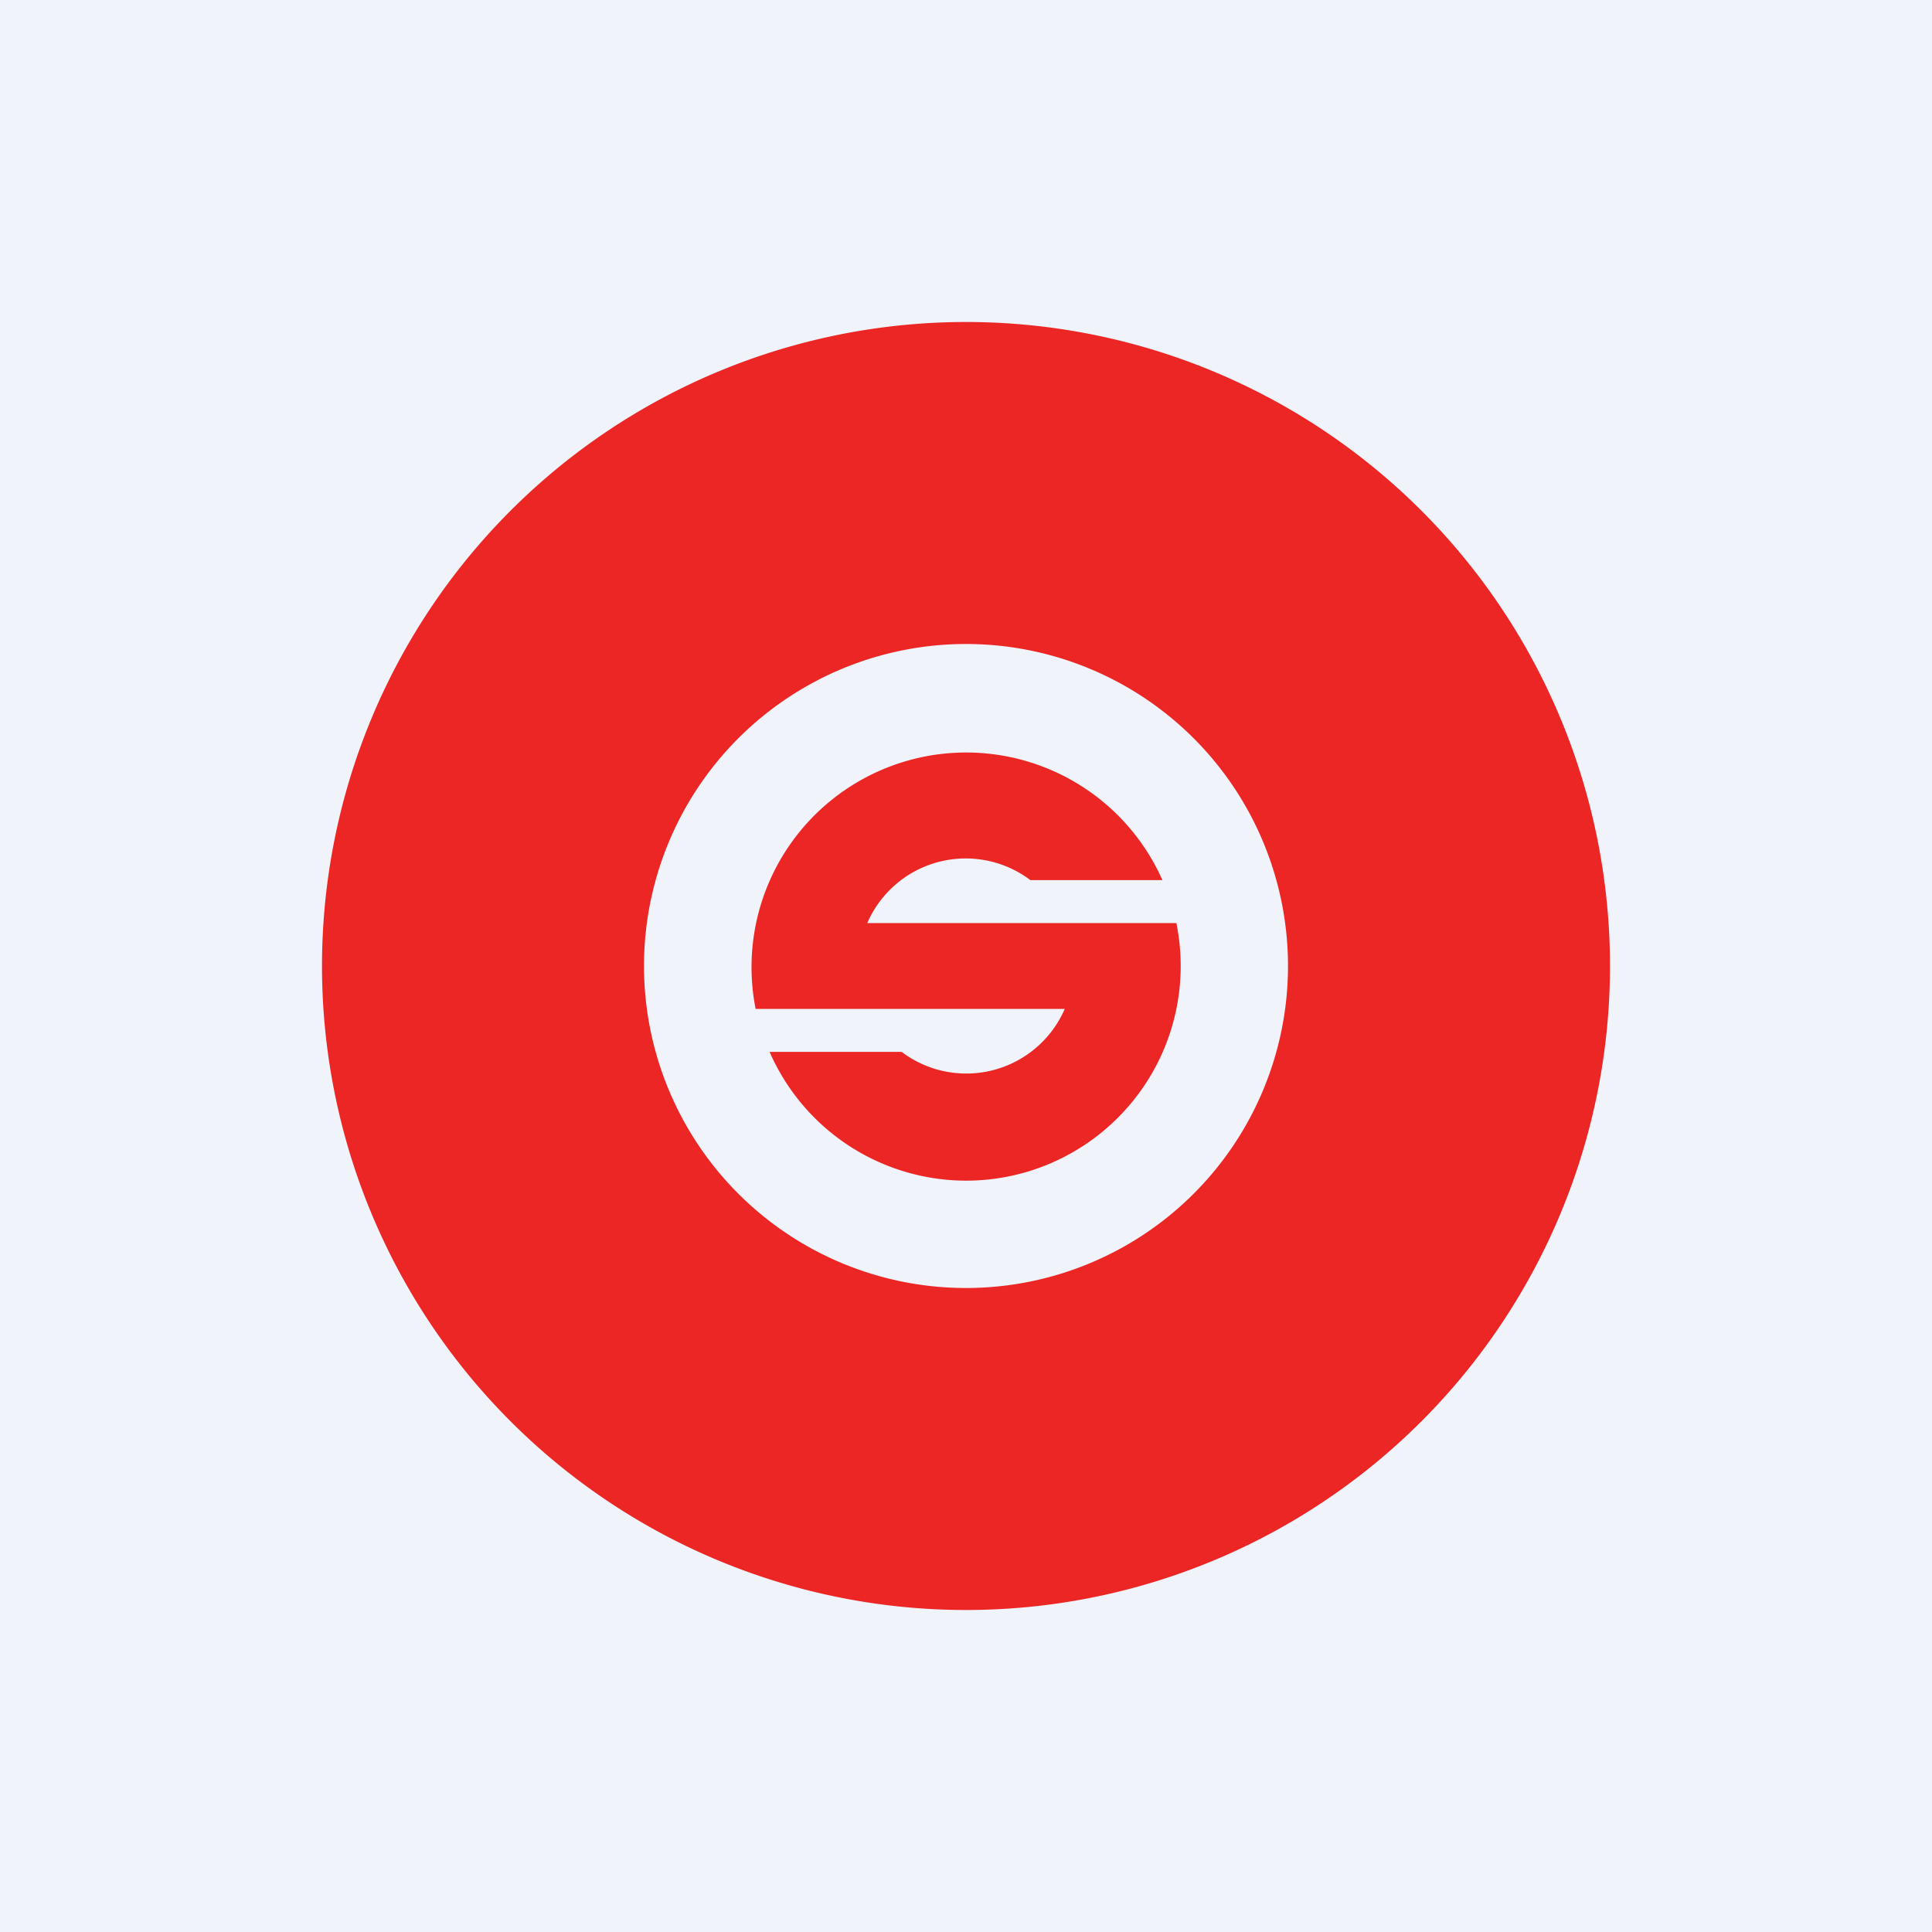 <!-- by TradingView --><svg width="18" height="18" viewBox="0 0 18 18" xmlns="http://www.w3.org/2000/svg"><path fill="#F0F3FA" d="M0 0h18v18H0z"/><path fill-rule="evenodd" d="M9 15A6 6 0 1 0 9 3a6 6 0 0 0 0 12Zm0-3a3 3 0 1 0 0-6 3 3 0 0 0 0 6Z" fill="#EC2625"/><path d="M9 11a2 2 0 0 0 1.96-2.4H8.08a1 1 0 0 1 1.52-.4h1.23a2 2 0 0 0-3.79 1.2h2.88a1 1 0 0 1-1.52.4H7.17A2 2 0 0 0 9 11Z" fill="#EC2625"/></svg>